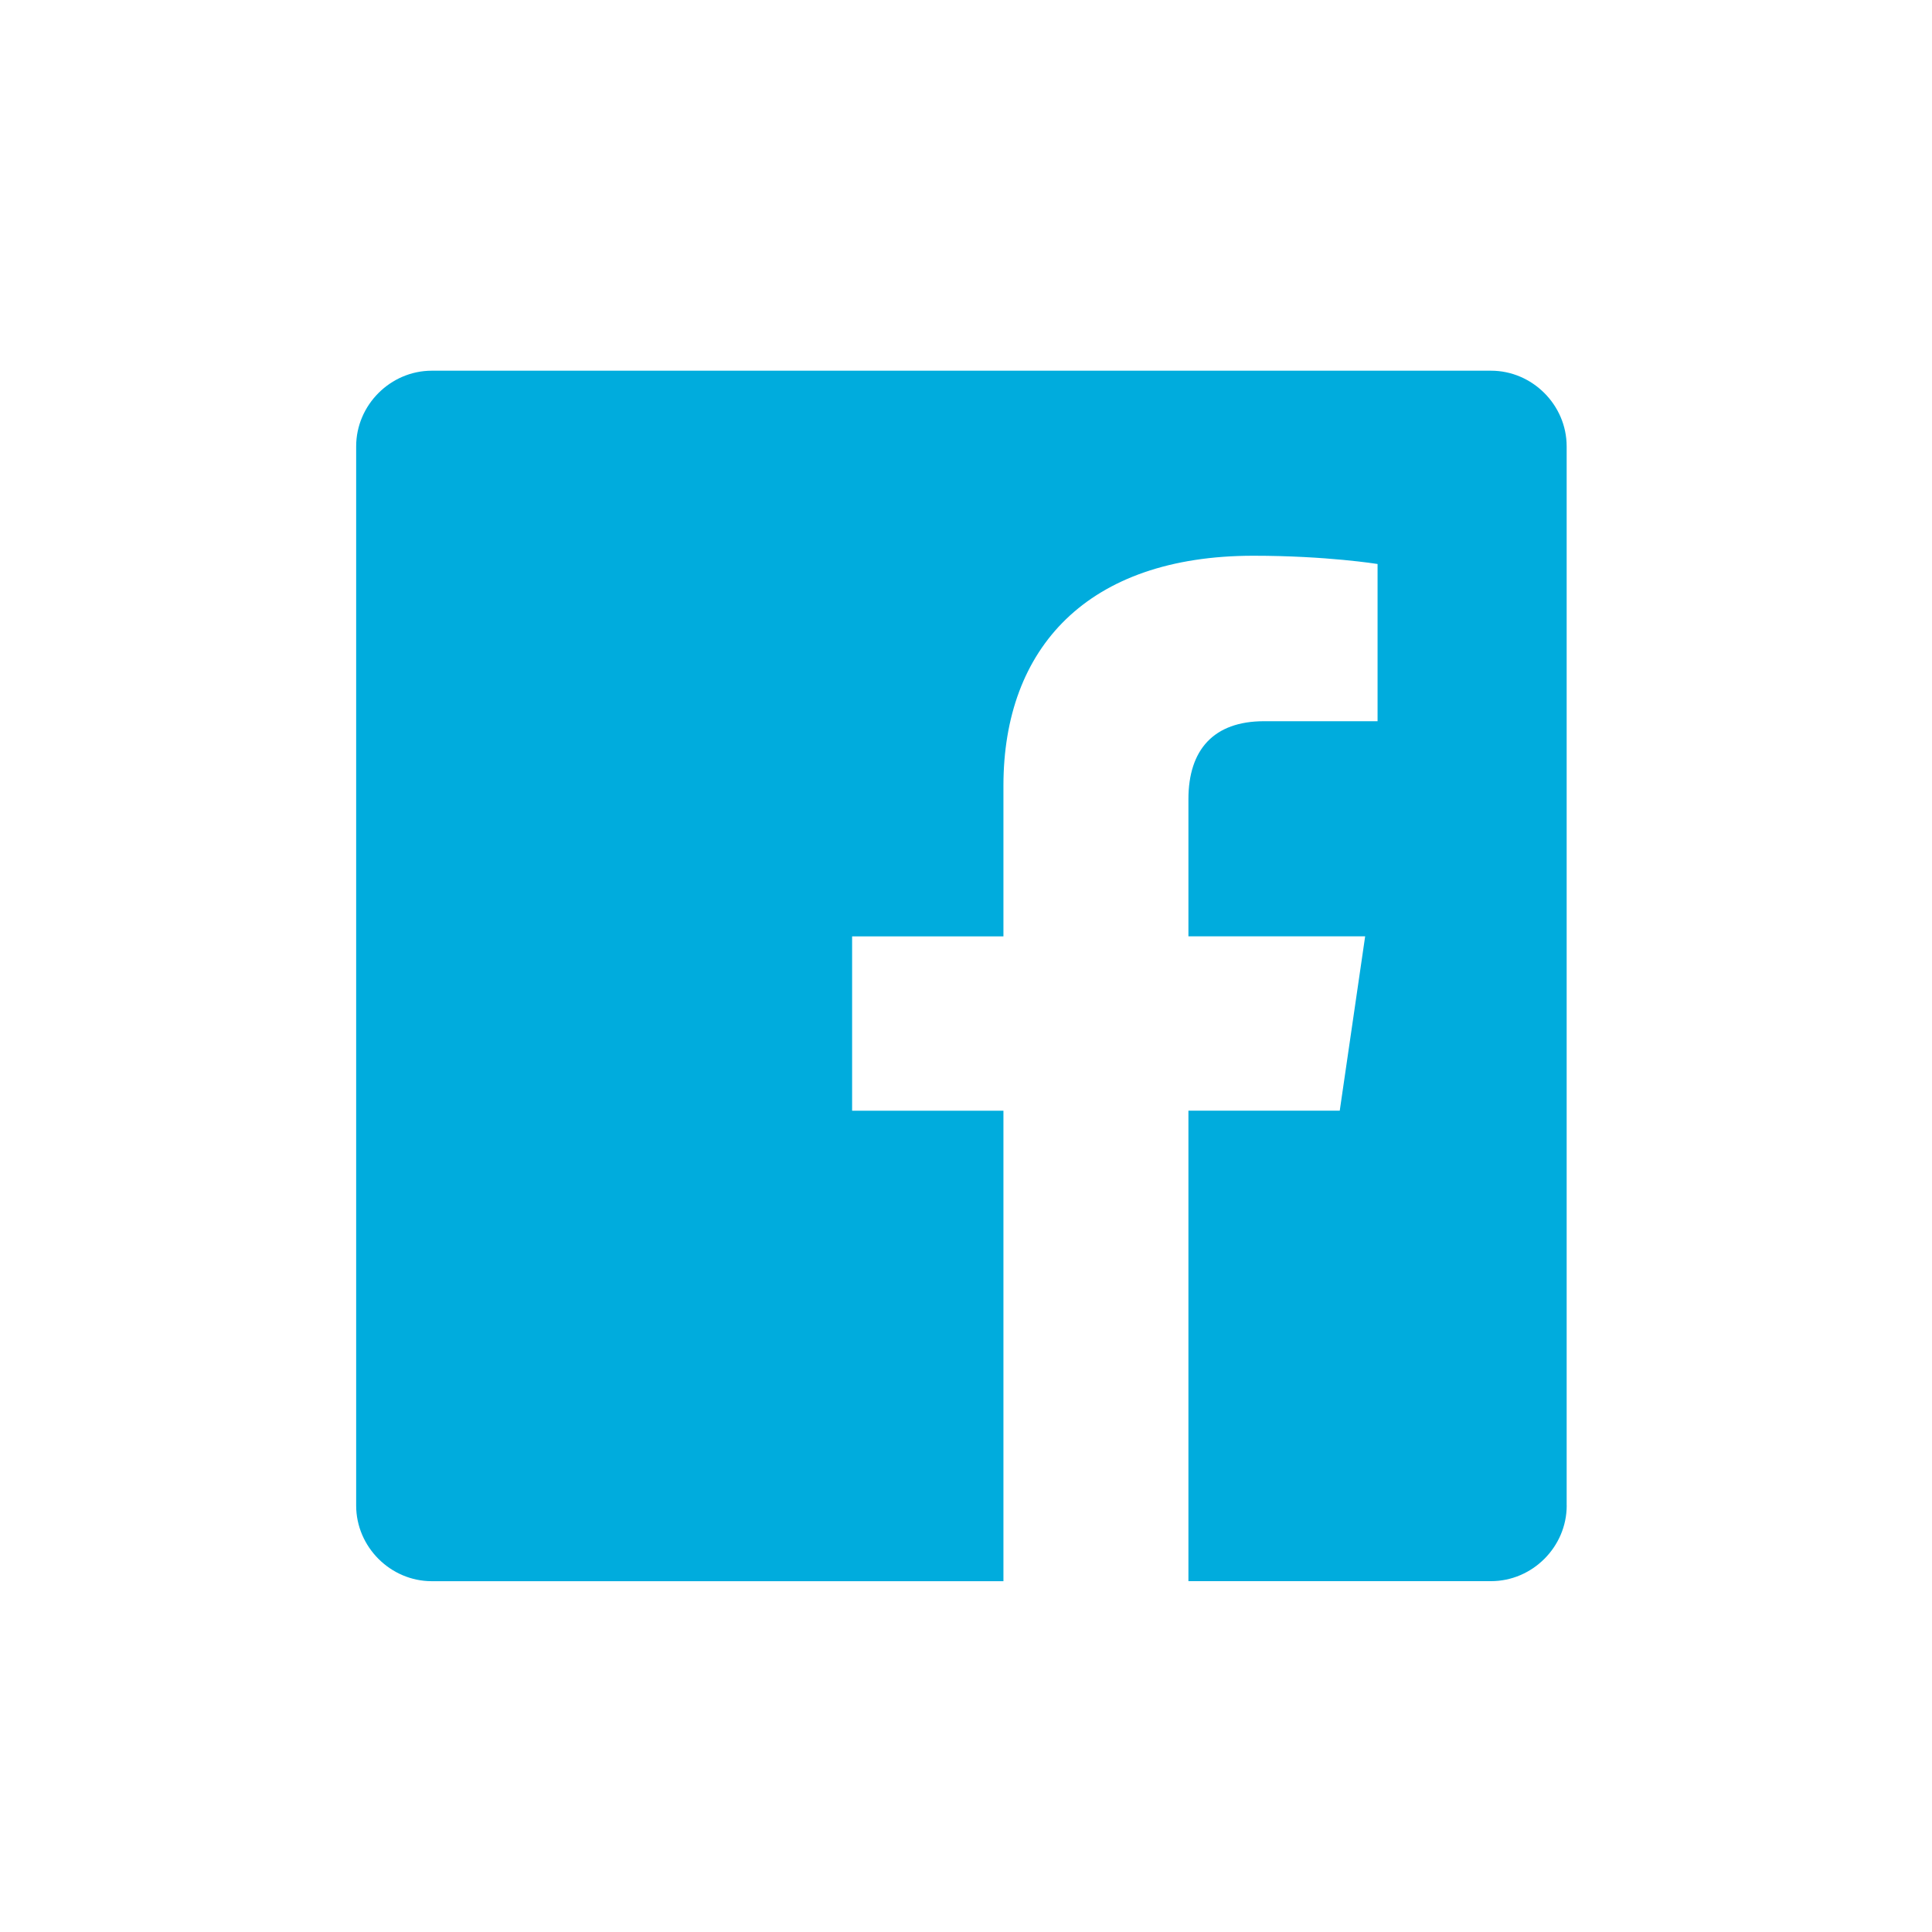 <?xml version="1.0" encoding="utf-8"?>
<!-- Generator: Adobe Illustrator 17.1.0, SVG Export Plug-In . SVG Version: 6.00 Build 0)  -->
<!DOCTYPE svg PUBLIC "-//W3C//DTD SVG 1.1//EN" "http://www.w3.org/Graphics/SVG/1.1/DTD/svg11.dtd">
<svg version="1.1" id="Layer_1" xmlns="http://www.w3.org/2000/svg" xmlns:xlink="http://www.w3.org/1999/xlink" x="0px" y="0px"
	 viewBox="0 0 40 40" enable-background="new 0 0 40 40" xml:space="preserve">
<g>
	<path fill="#00ACDD" d="M32.437,31.17c0,0.856-0.71,1.566-1.566,1.566h-6.266v-9.741h3.133l0.526-3.609h-3.659v-2.839
		c0-1.028,0.526-1.615,1.566-1.615h2.35v-3.255c0,0-1.053-0.171-2.57-0.171c-3.438,0-5.176,1.909-5.176,4.76v3.121h-3.133v3.609
		h3.133v9.741H8.94c-0.856,0-1.566-0.71-1.566-1.566V9.241c0-0.856,0.71-1.566,1.566-1.566h21.93c0.856,0,1.566,0.71,1.566,1.566
		V31.17z"/>
</g>
</svg>
